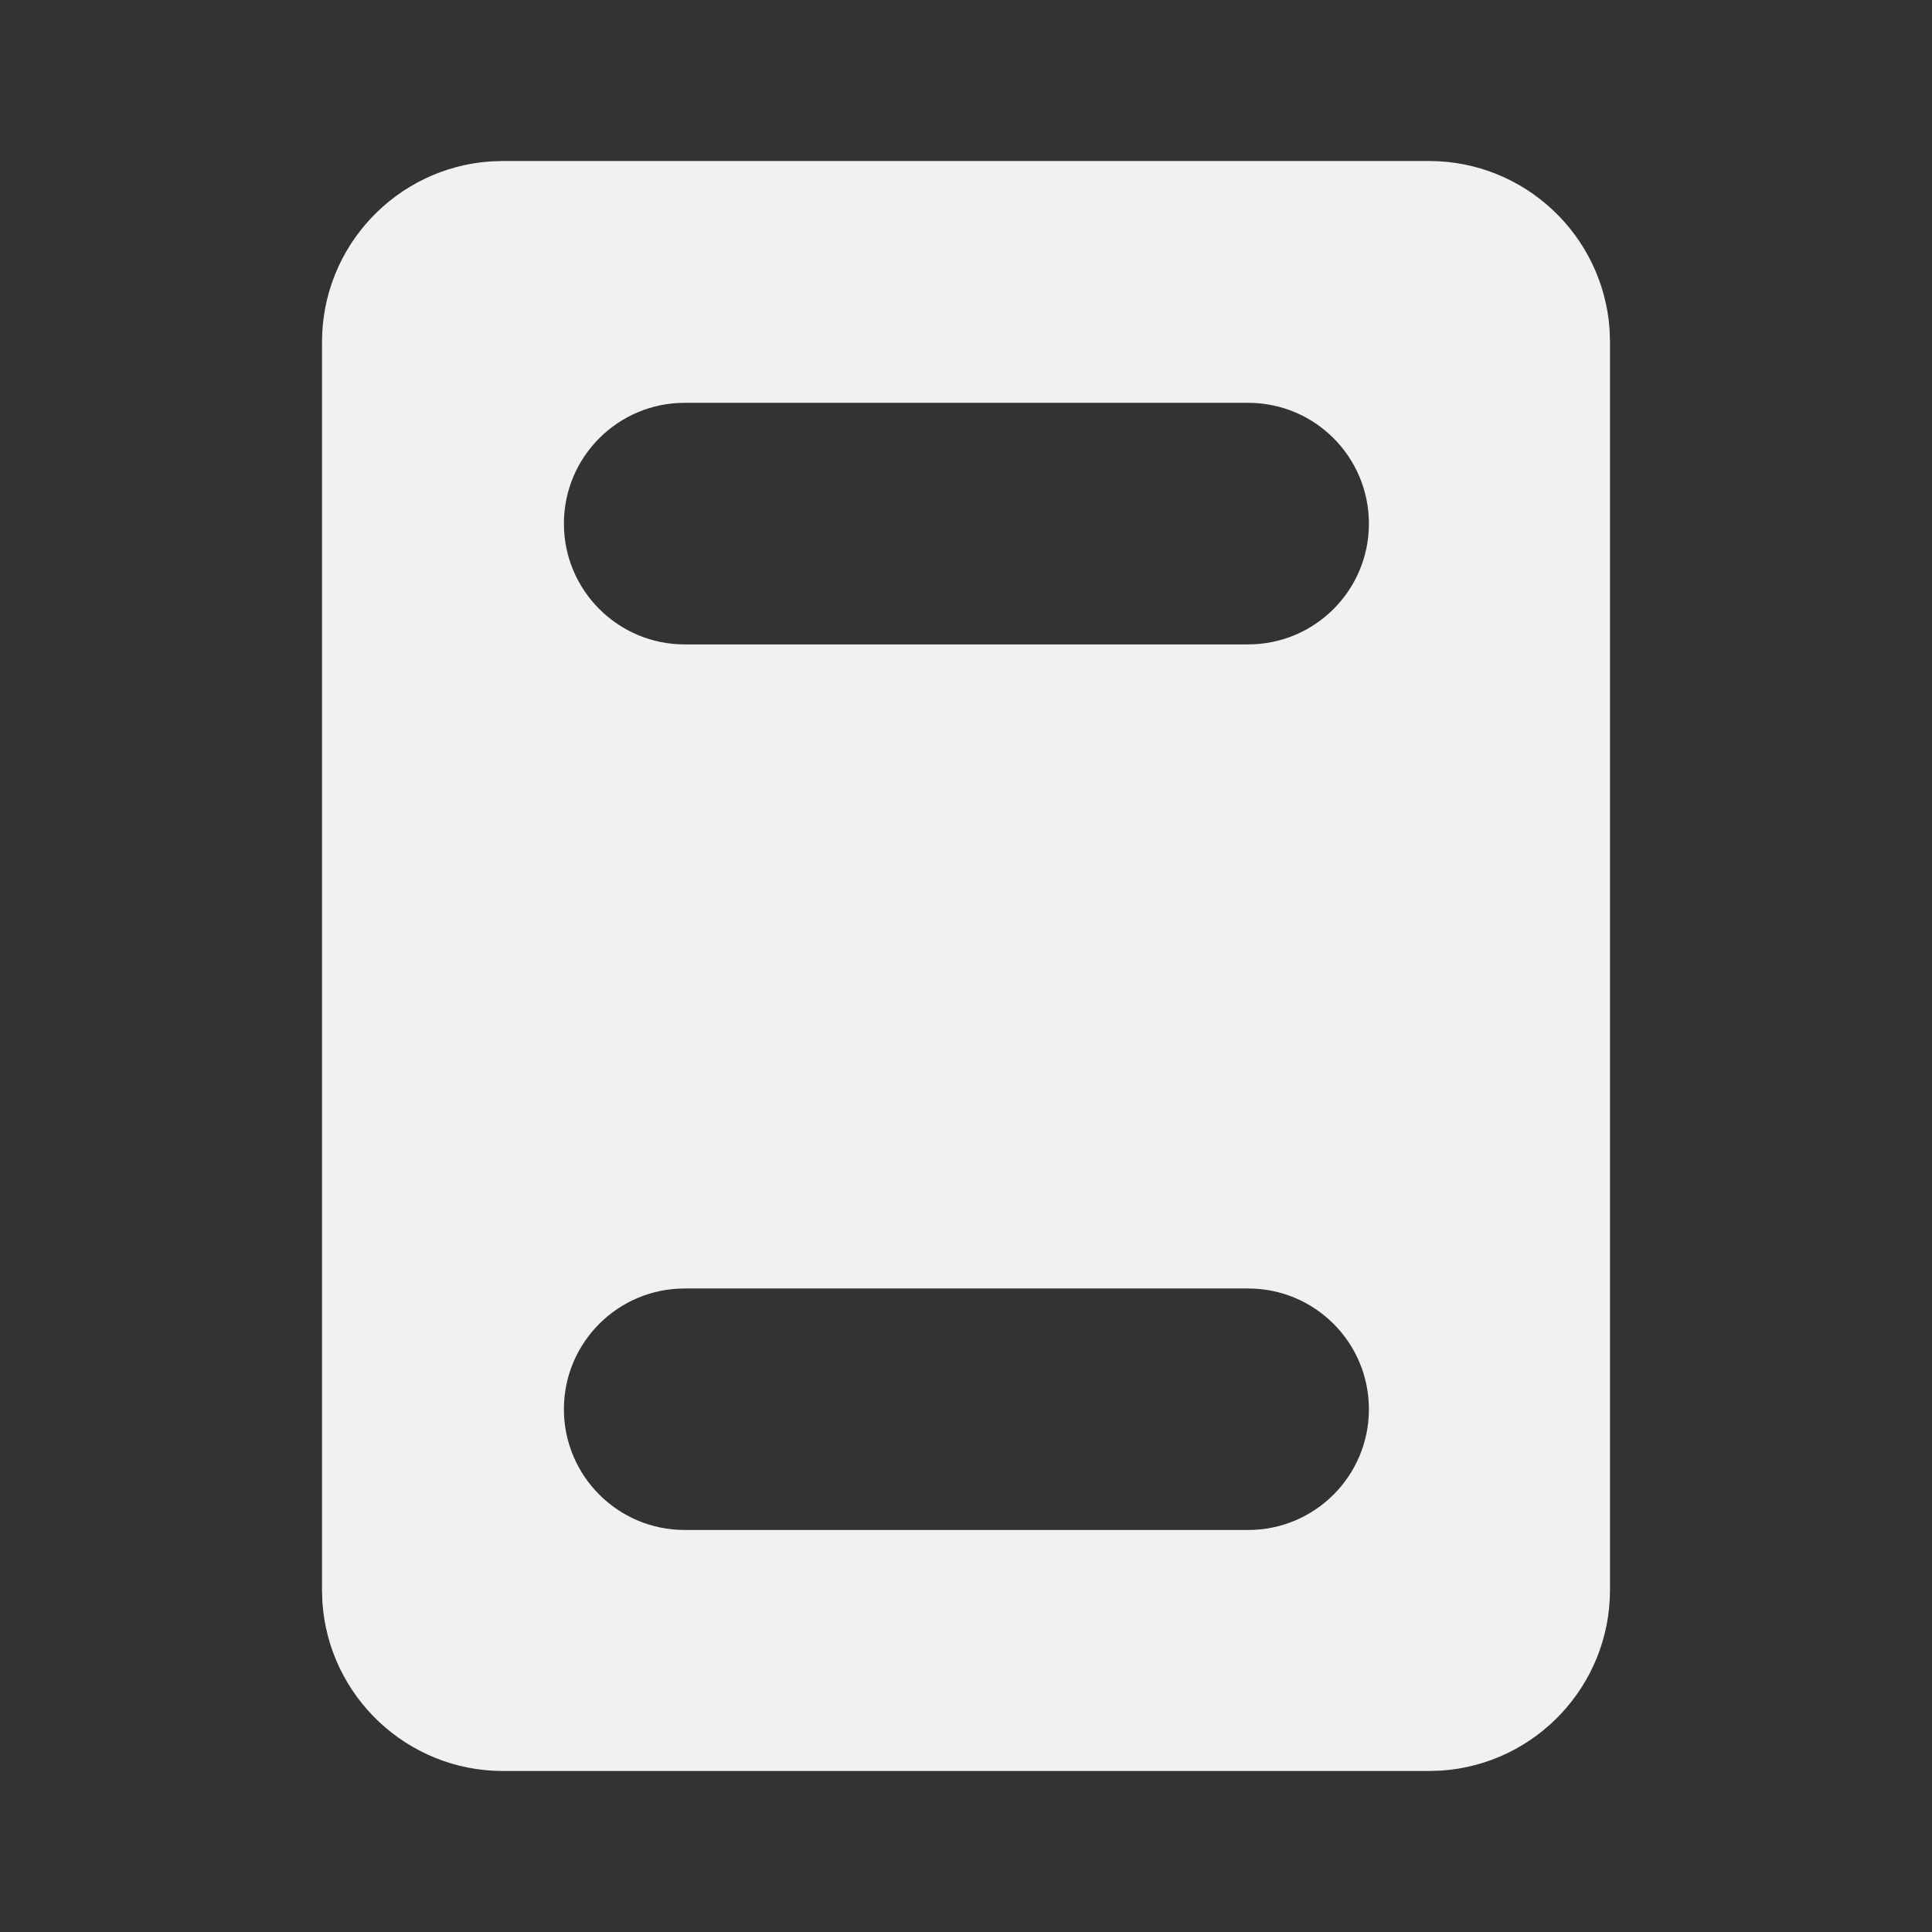 <svg width="24" height="24" viewBox="0 0 24 24" fill="none" xmlns="http://www.w3.org/2000/svg">
<rect x="0" y="0" width="24" height="24" fill="#333333" stroke="none"/>
<path d="M17.75 2C18.941 2 19.916 2.925 19.995 4.096L20 4.25V19.75C20 20.941 19.075 21.916 17.904 21.995L17.75 22H6.25C5.059 22 4.084 21.075 4.005 19.904L4 19.75V4.25C4 3.059 4.925 2.084 6.096 2.005L6.25 2H17.75ZM7.005 6.505C7.005 7.333 7.677 8.005 8.505 8.005H15.505C16.334 8.005 17.005 7.333 17.005 6.505C17.005 5.676 16.334 5.004 15.505 5.004H8.505C7.677 5.004 7.005 5.676 7.005 6.505ZM7.005 17.506C7.005 18.334 7.677 19.006 8.505 19.006H15.505C16.334 19.006 17.005 18.334 17.005 17.506C17.005 16.677 16.334 16.006 15.505 16.006H8.505C7.677 16.006 7.005 16.677 7.005 17.506Z" fill="#F1F1F1"/>
</svg>
